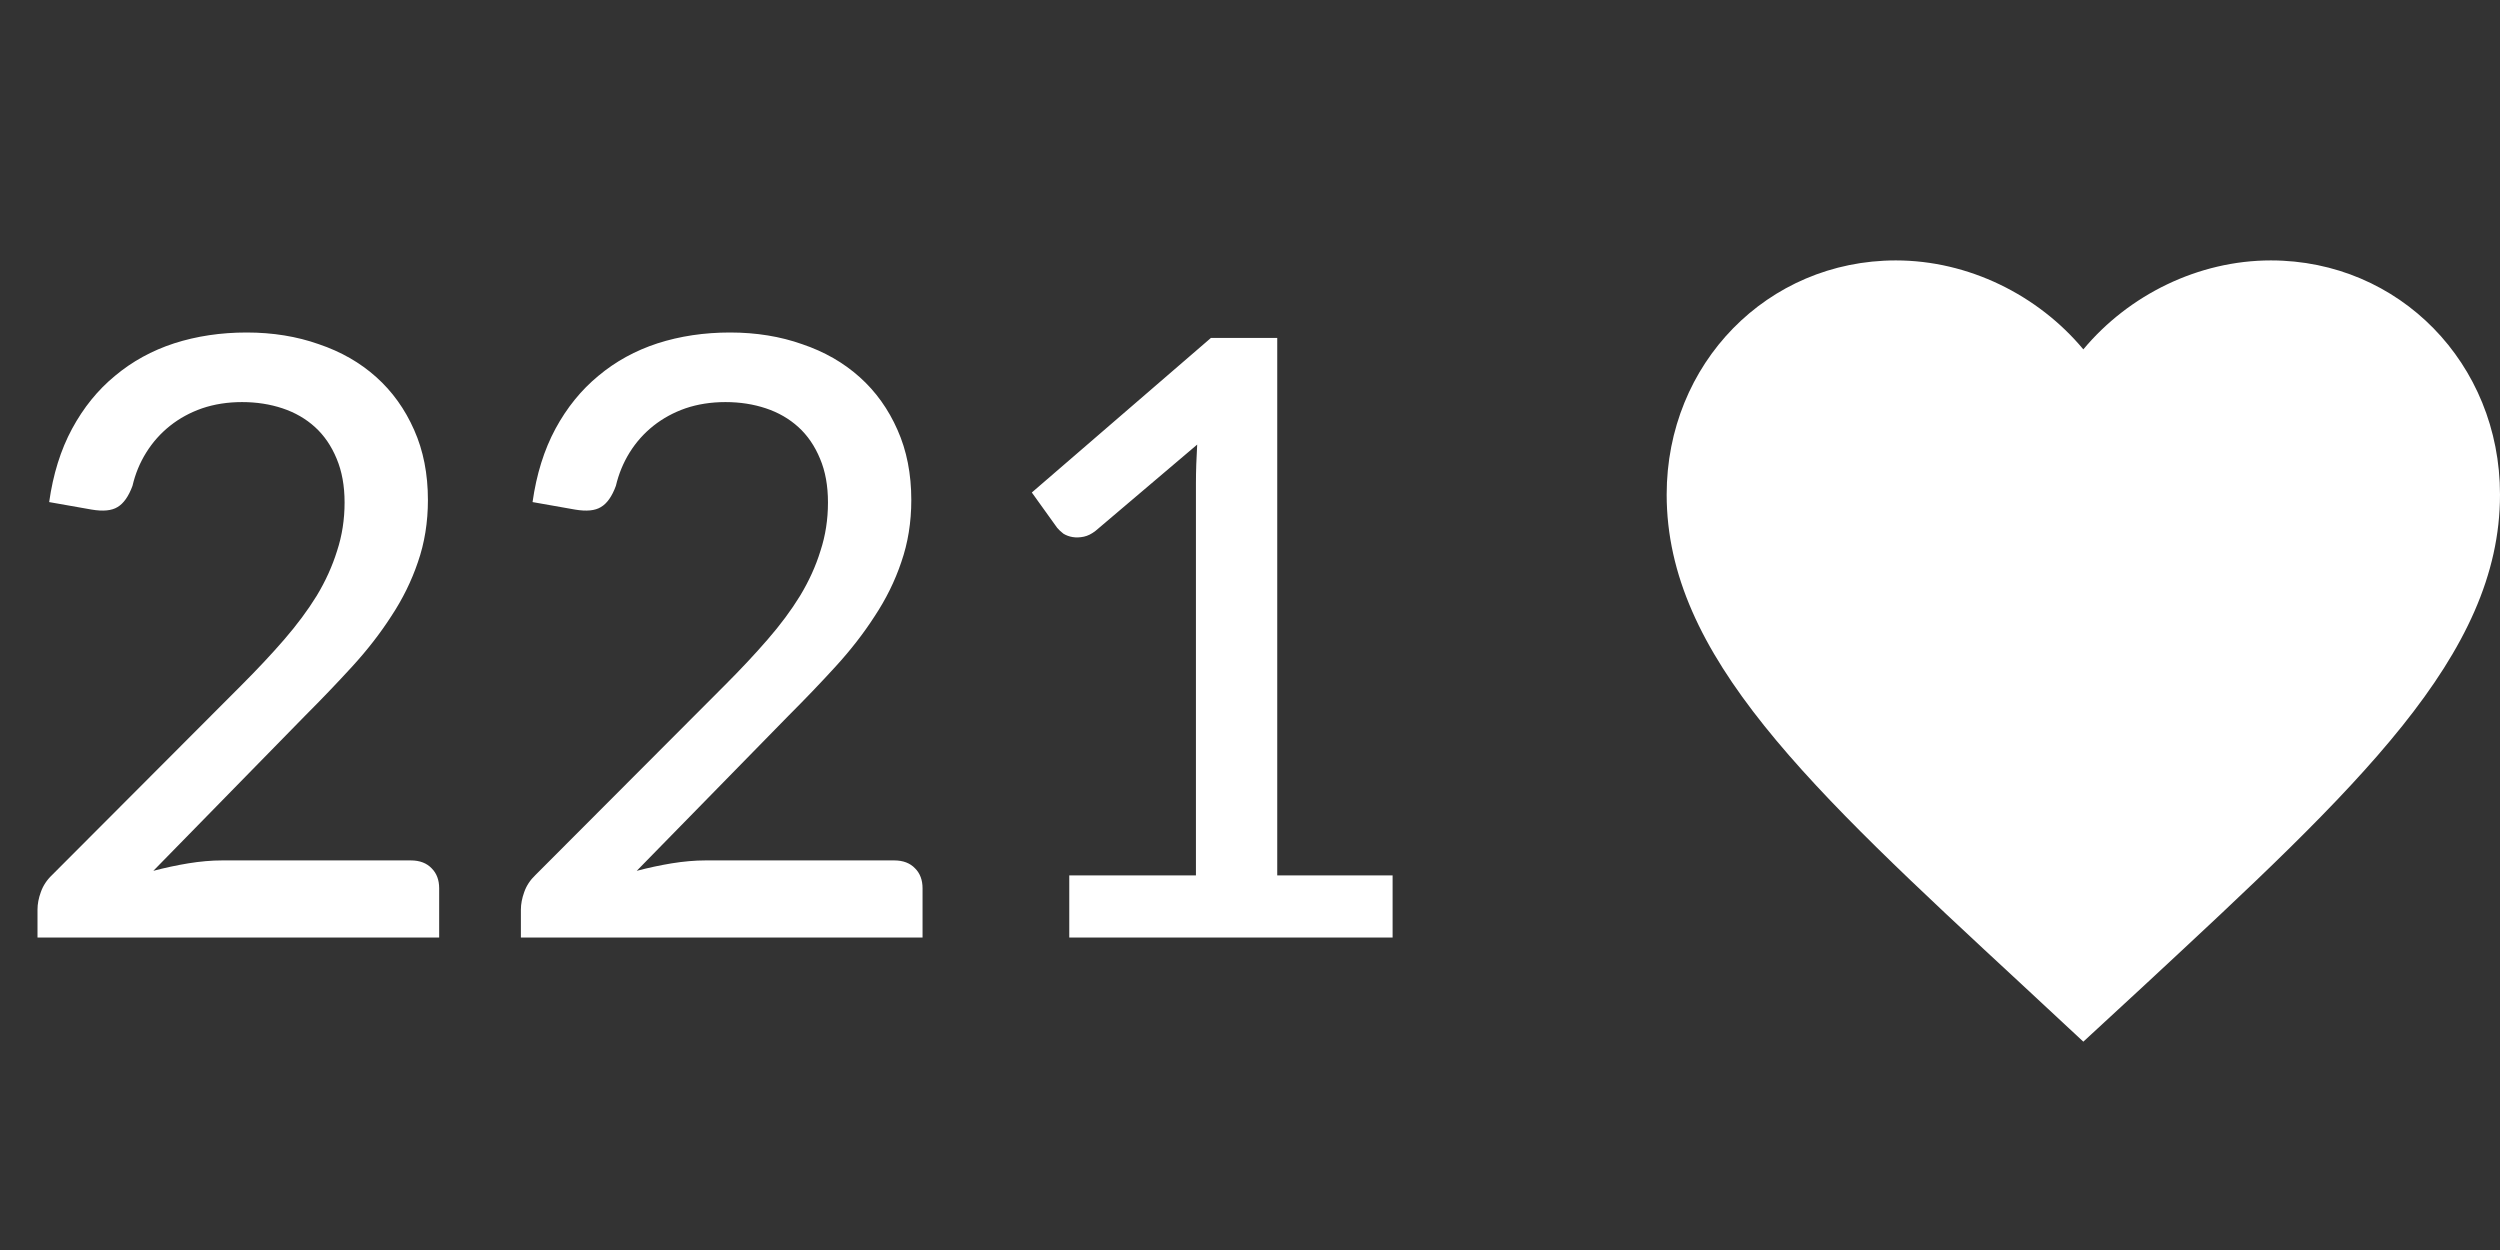 <svg width="48" height="24" viewBox="0 0 48 24" fill="none" xmlns="http://www.w3.org/2000/svg">
<rect x="0" y="0" width="48" height="24" fill="#333333" stroke="none"/>
<path d="M7.888 16.52C8.059 16.52 8.192 16.571 8.288 16.672C8.384 16.768 8.432 16.896 8.432 17.056V18H0.72V17.464C0.72 17.357 0.741 17.245 0.784 17.128C0.827 17.005 0.899 16.896 1 16.8L4.632 13.16C4.936 12.856 5.211 12.563 5.456 12.28C5.701 11.997 5.909 11.717 6.08 11.44C6.251 11.157 6.381 10.869 6.472 10.576C6.568 10.283 6.616 9.973 6.616 9.648C6.616 9.328 6.565 9.048 6.464 8.808C6.363 8.563 6.224 8.36 6.048 8.2C5.872 8.04 5.664 7.92 5.424 7.84C5.184 7.76 4.925 7.72 4.648 7.72C4.371 7.72 4.115 7.76 3.88 7.84C3.651 7.92 3.445 8.032 3.264 8.176C3.083 8.32 2.931 8.491 2.808 8.688C2.685 8.885 2.597 9.099 2.544 9.328C2.469 9.531 2.373 9.667 2.256 9.736C2.144 9.805 1.979 9.821 1.76 9.784L0.944 9.64C1.019 9.107 1.165 8.637 1.384 8.232C1.603 7.827 1.877 7.488 2.208 7.216C2.539 6.939 2.917 6.731 3.344 6.592C3.776 6.453 4.24 6.384 4.736 6.384C5.237 6.384 5.699 6.459 6.12 6.608C6.547 6.752 6.915 6.963 7.224 7.24C7.533 7.517 7.776 7.856 7.952 8.256C8.128 8.651 8.216 9.099 8.216 9.6C8.216 10.027 8.152 10.424 8.024 10.792C7.901 11.155 7.731 11.501 7.512 11.832C7.299 12.163 7.048 12.485 6.76 12.8C6.477 13.109 6.176 13.424 5.856 13.744L2.944 16.72C3.168 16.661 3.392 16.613 3.616 16.576C3.845 16.539 4.061 16.52 4.264 16.52H7.888ZM17.169 16.52C17.34 16.52 17.473 16.571 17.569 16.672C17.665 16.768 17.713 16.896 17.713 17.056V18H10.001V17.464C10.001 17.357 10.023 17.245 10.065 17.128C10.108 17.005 10.18 16.896 10.281 16.8L13.913 13.16C14.217 12.856 14.492 12.563 14.737 12.28C14.983 11.997 15.191 11.717 15.361 11.44C15.532 11.157 15.663 10.869 15.753 10.576C15.849 10.283 15.897 9.973 15.897 9.648C15.897 9.328 15.847 9.048 15.745 8.808C15.644 8.563 15.505 8.36 15.329 8.2C15.153 8.04 14.945 7.92 14.705 7.84C14.465 7.76 14.207 7.72 13.929 7.72C13.652 7.72 13.396 7.76 13.161 7.84C12.932 7.92 12.727 8.032 12.545 8.176C12.364 8.32 12.212 8.491 12.089 8.688C11.967 8.885 11.879 9.099 11.825 9.328C11.751 9.531 11.655 9.667 11.537 9.736C11.425 9.805 11.26 9.821 11.041 9.784L10.225 9.64C10.3 9.107 10.447 8.637 10.665 8.232C10.884 7.827 11.159 7.488 11.489 7.216C11.82 6.939 12.199 6.731 12.625 6.592C13.057 6.453 13.521 6.384 14.017 6.384C14.519 6.384 14.98 6.459 15.401 6.608C15.828 6.752 16.196 6.963 16.505 7.24C16.815 7.517 17.057 7.856 17.233 8.256C17.409 8.651 17.497 9.099 17.497 9.6C17.497 10.027 17.433 10.424 17.305 10.792C17.183 11.155 17.012 11.501 16.793 11.832C16.58 12.163 16.329 12.485 16.041 12.8C15.759 13.109 15.457 13.424 15.137 13.744L12.225 16.72C12.449 16.661 12.673 16.613 12.897 16.576C13.127 16.539 13.343 16.52 13.545 16.52H17.169ZM26.738 16.808V18H20.53V16.808H22.962V9.28C22.962 9.04 22.971 8.792 22.986 8.536L21.035 10.192C20.96 10.251 20.885 10.288 20.811 10.304C20.736 10.32 20.664 10.323 20.595 10.312C20.53 10.301 20.472 10.28 20.419 10.248C20.37 10.211 20.331 10.173 20.299 10.136L19.811 9.456L23.25 6.488H24.523V16.808H26.738Z" fill="white"/>
<path d="M40 20L38.84 18.921C34.72 15.104 32 12.586 32 9.496C32 6.978 33.936 5 36.4 5C37.792 5 39.128 5.662 40 6.708C40.872 5.662 42.208 5 43.6 5C46.064 5 48 6.978 48 9.496C48 12.586 45.28 15.104 41.16 18.929L40 20Z" fill="white"/>
</svg>
